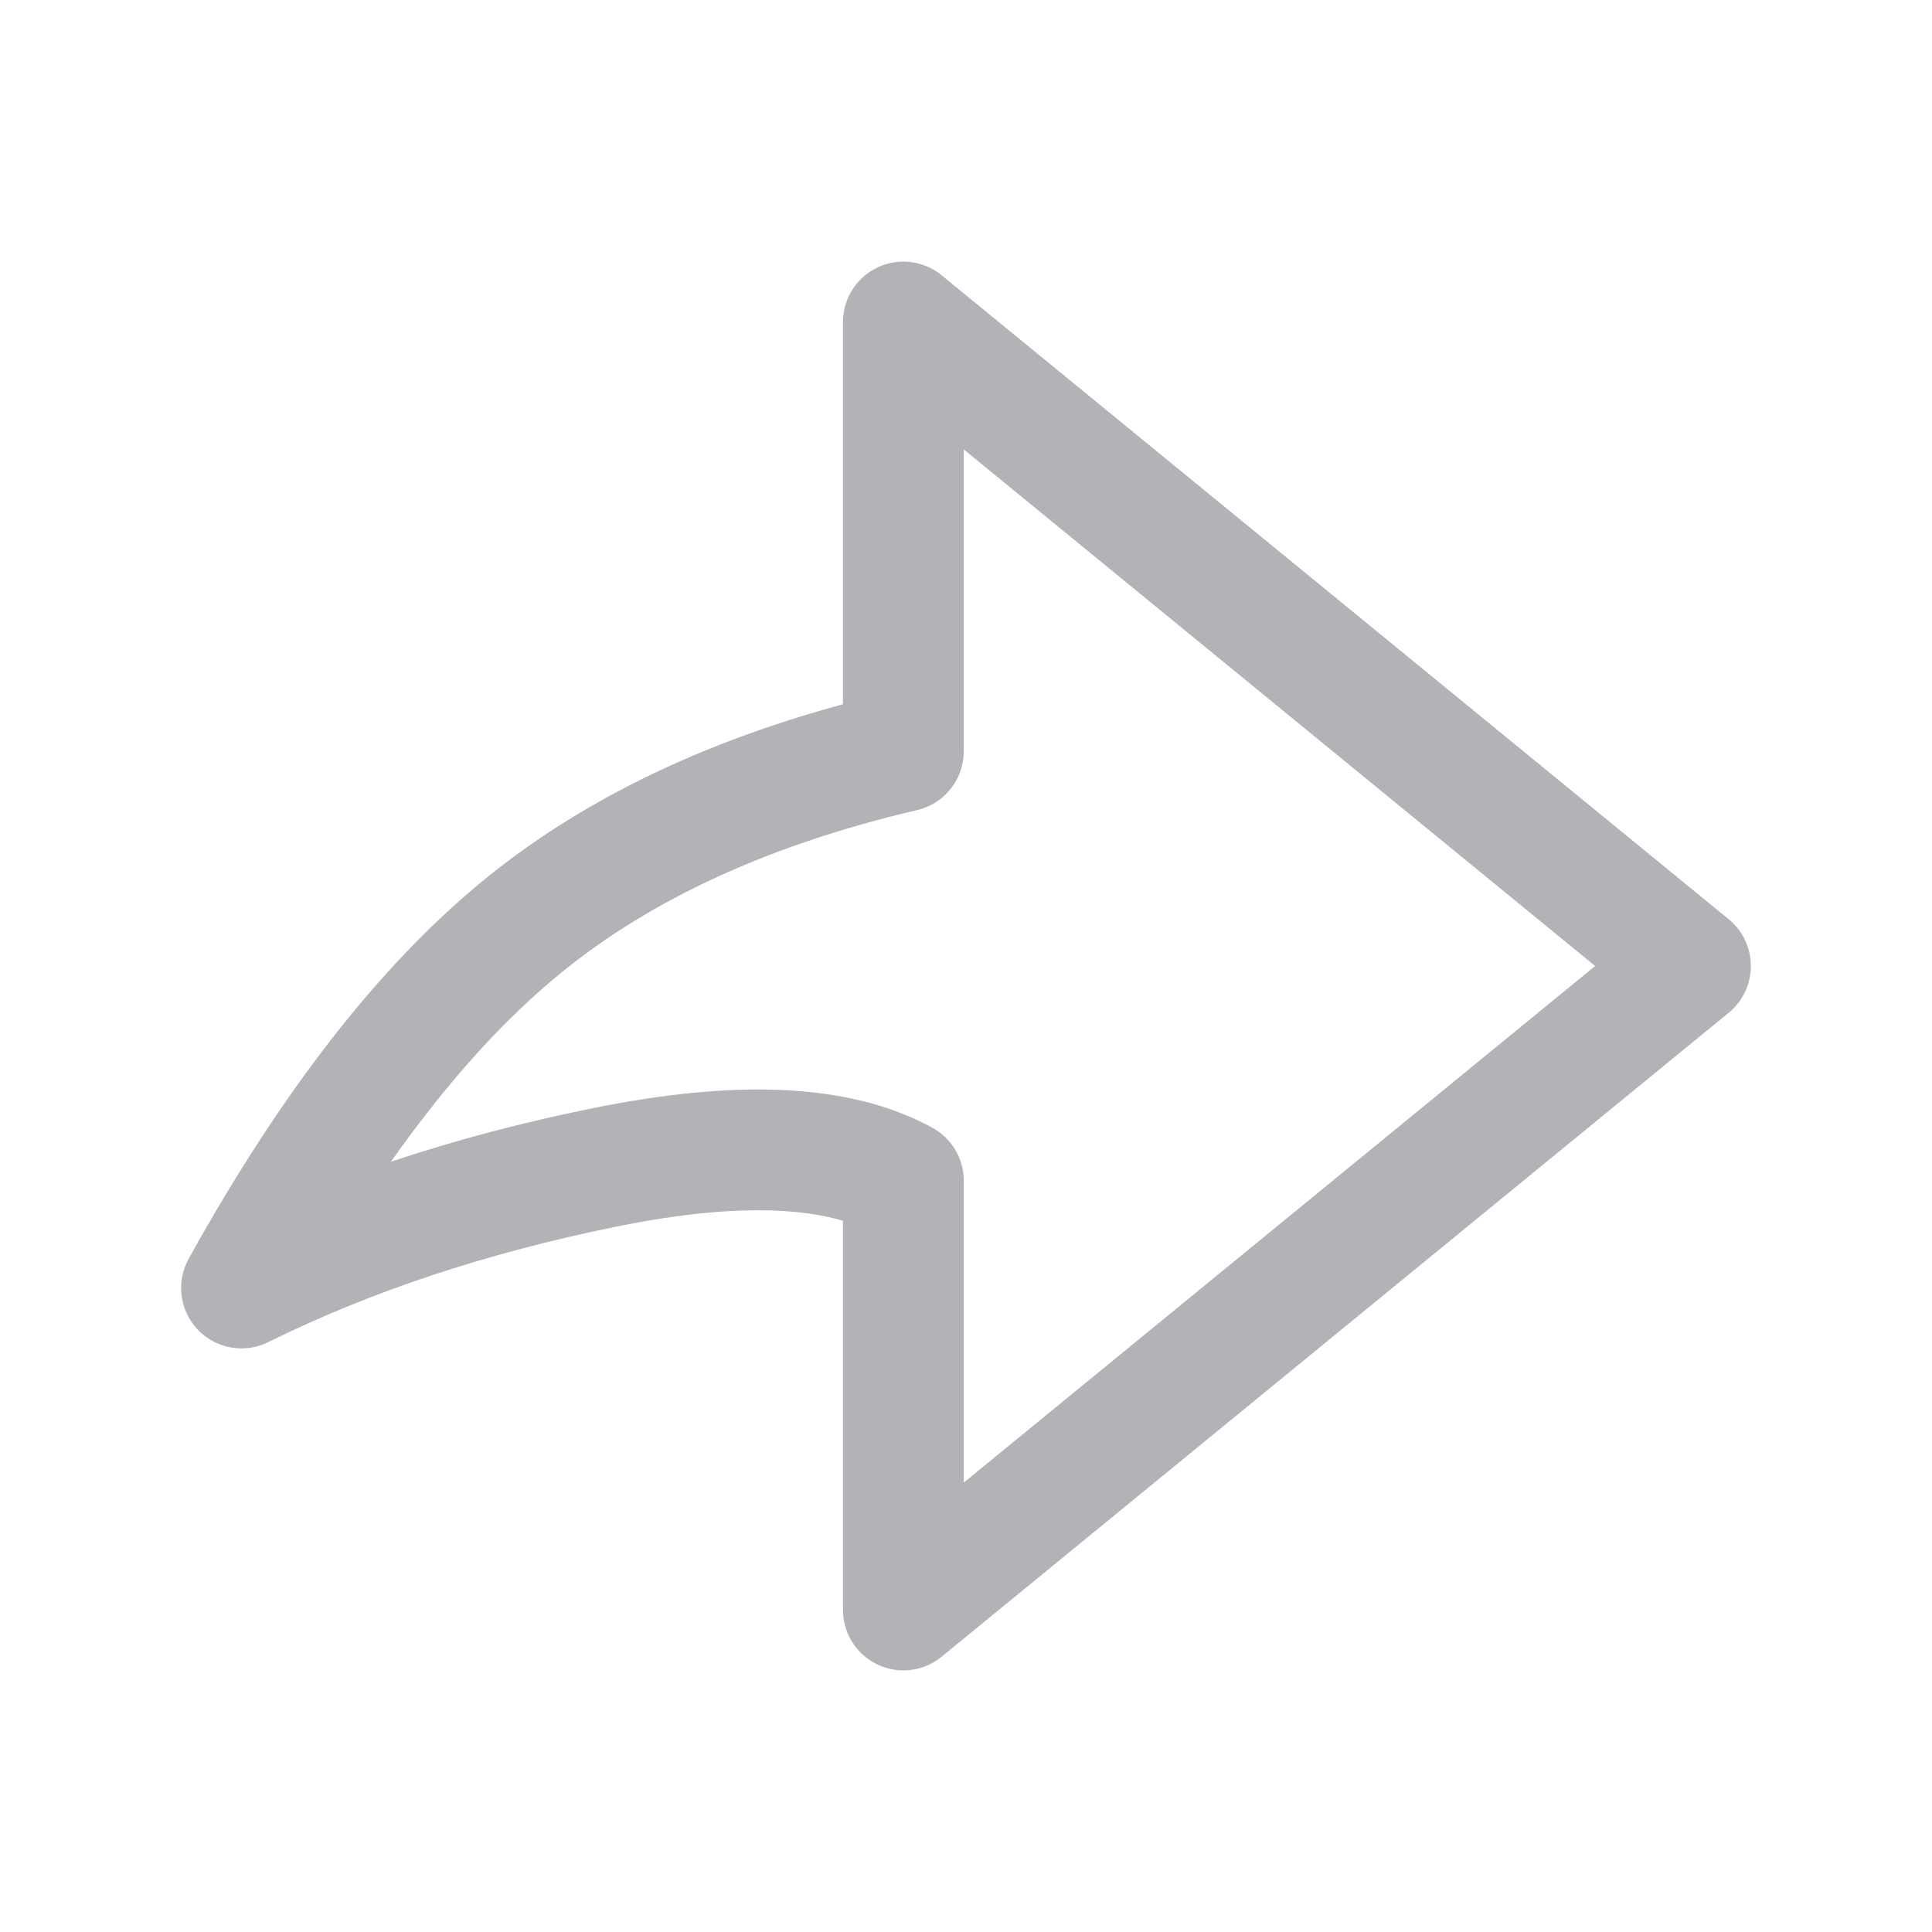 <svg width="24" height="24" viewBox="0 0 24 24" xmlns="http://www.w3.org/2000/svg"><path d="m21 12-9.778-8v5.333c-1.926.45-3.5 1.172-4.722 2.167-1.222.995-2.389 2.495-3.5 4.5 1.333-.659 2.833-1.157 4.5-1.496 1.667-.34 2.908-.285 3.722.163V20L21 12Z" stroke="#b1b3b6" fill="none" stroke-width="1.5" stroke-linejoin="round"></path></svg>